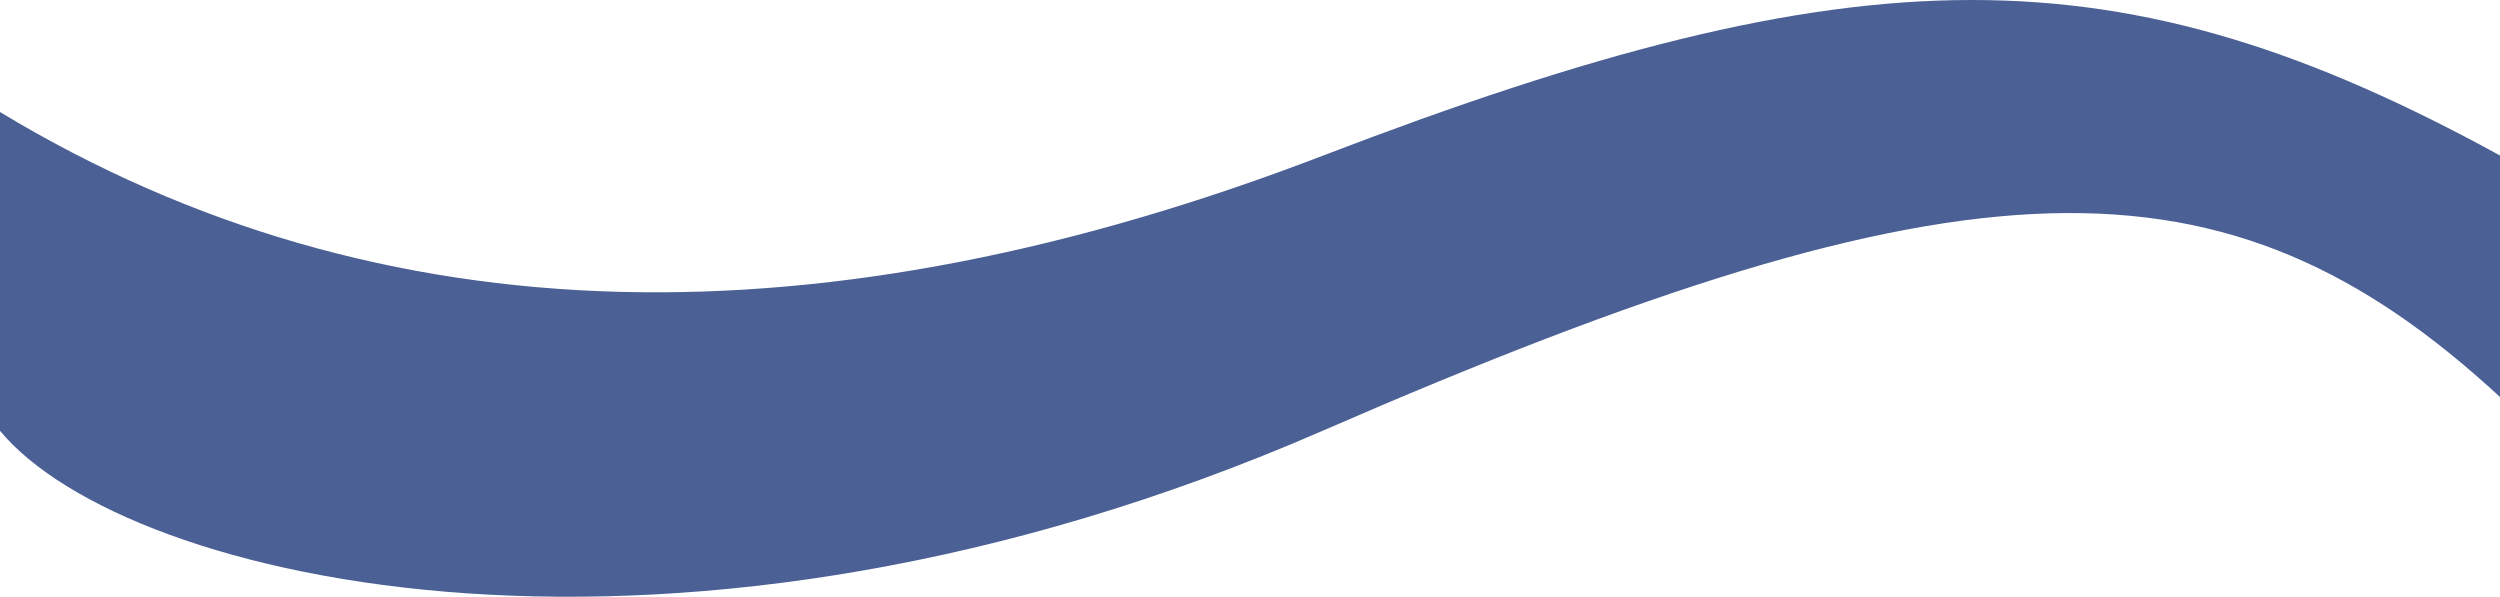<svg width="1260" height="301" viewBox="0 0 1260 301" fill="none" xmlns="http://www.w3.org/2000/svg">
<path d="M666.564 78.512C417.261 174.218 192.896 173.021 0 56.46V217.124C63.768 294.013 341.56 358.687 666.564 217.124C991.567 75.562 1121.41 72.023 1260.26 200.323V78.512C1068.47 -26.587 938.161 -25.753 666.564 78.512Z" fill="#4B6095"/>
</svg>
